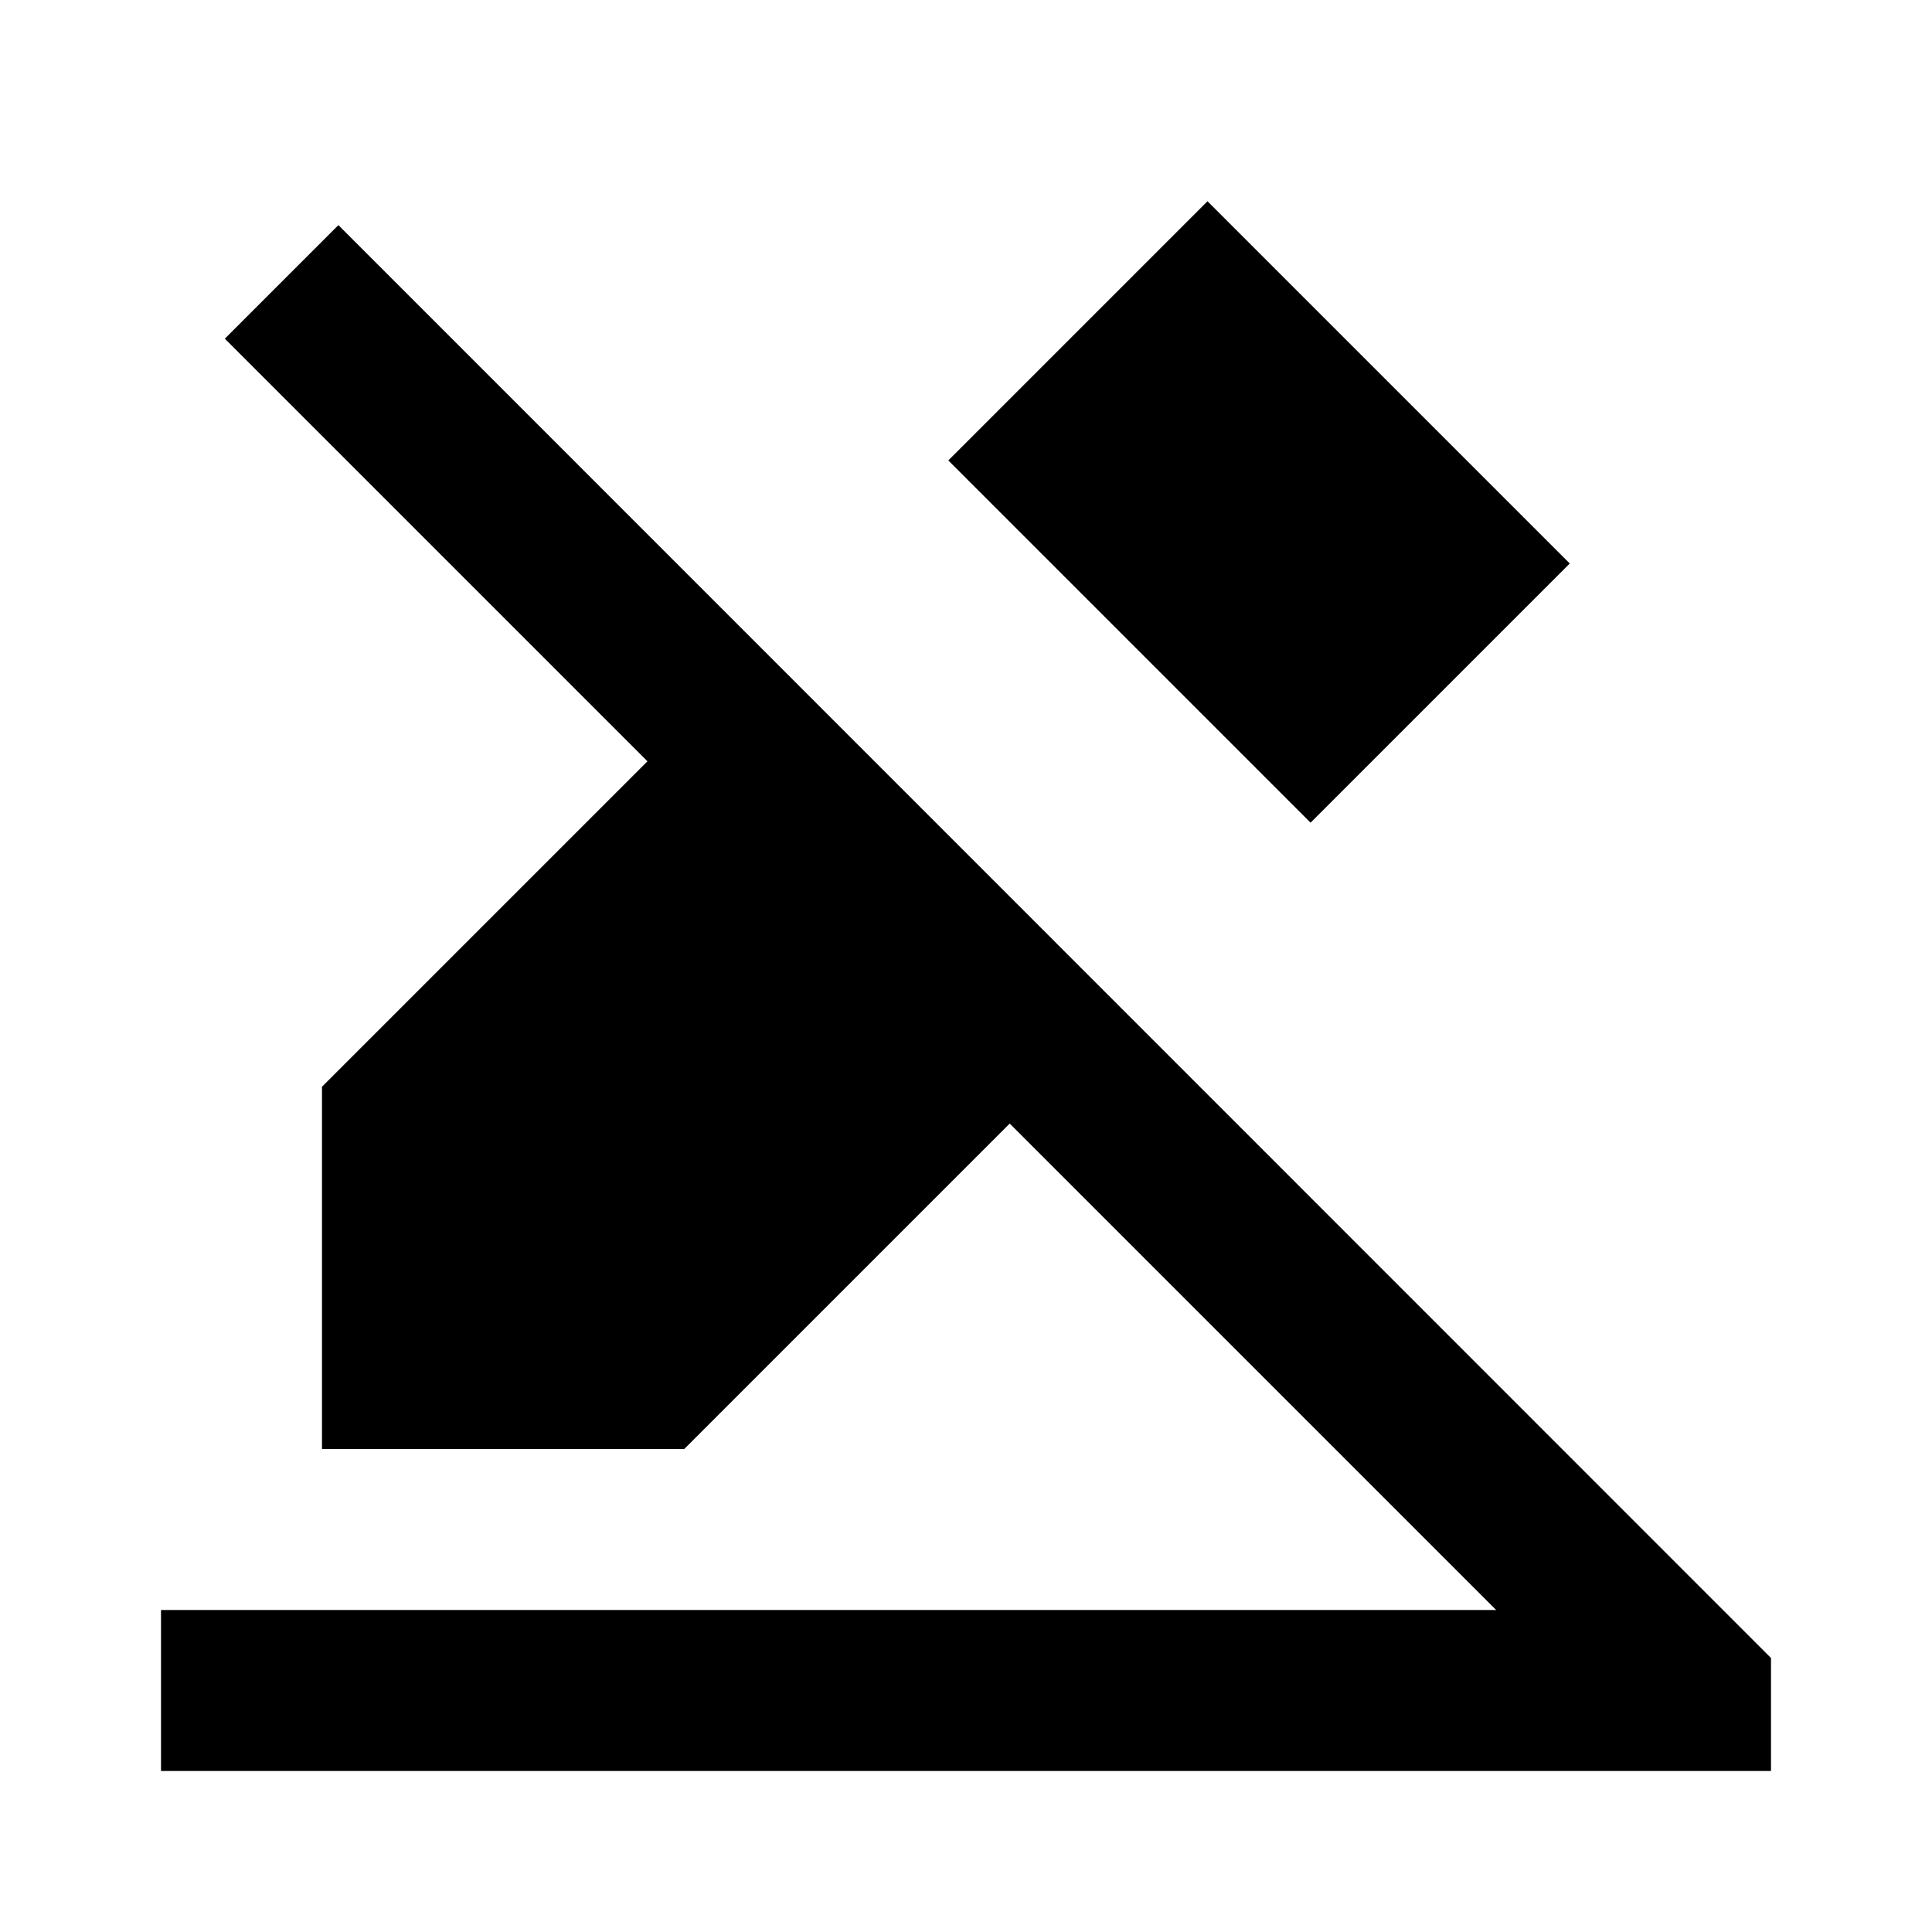 <svg xmlns="http://www.w3.org/2000/svg" width="3em" height="3em" viewBox="0 0 512 512"><path fill="currentColor" fill-rule="evenodd" d="m89.68 59.657l379.653 379.734v29.943H42.667v-42.667h353.83L267.582 297.752L181.333 384h-96v-96l86.249-86.248L59.583 89.753zm161.634 62.363l96 96L416 149.333l-96-96z" clip-rule="evenodd"/></svg>
